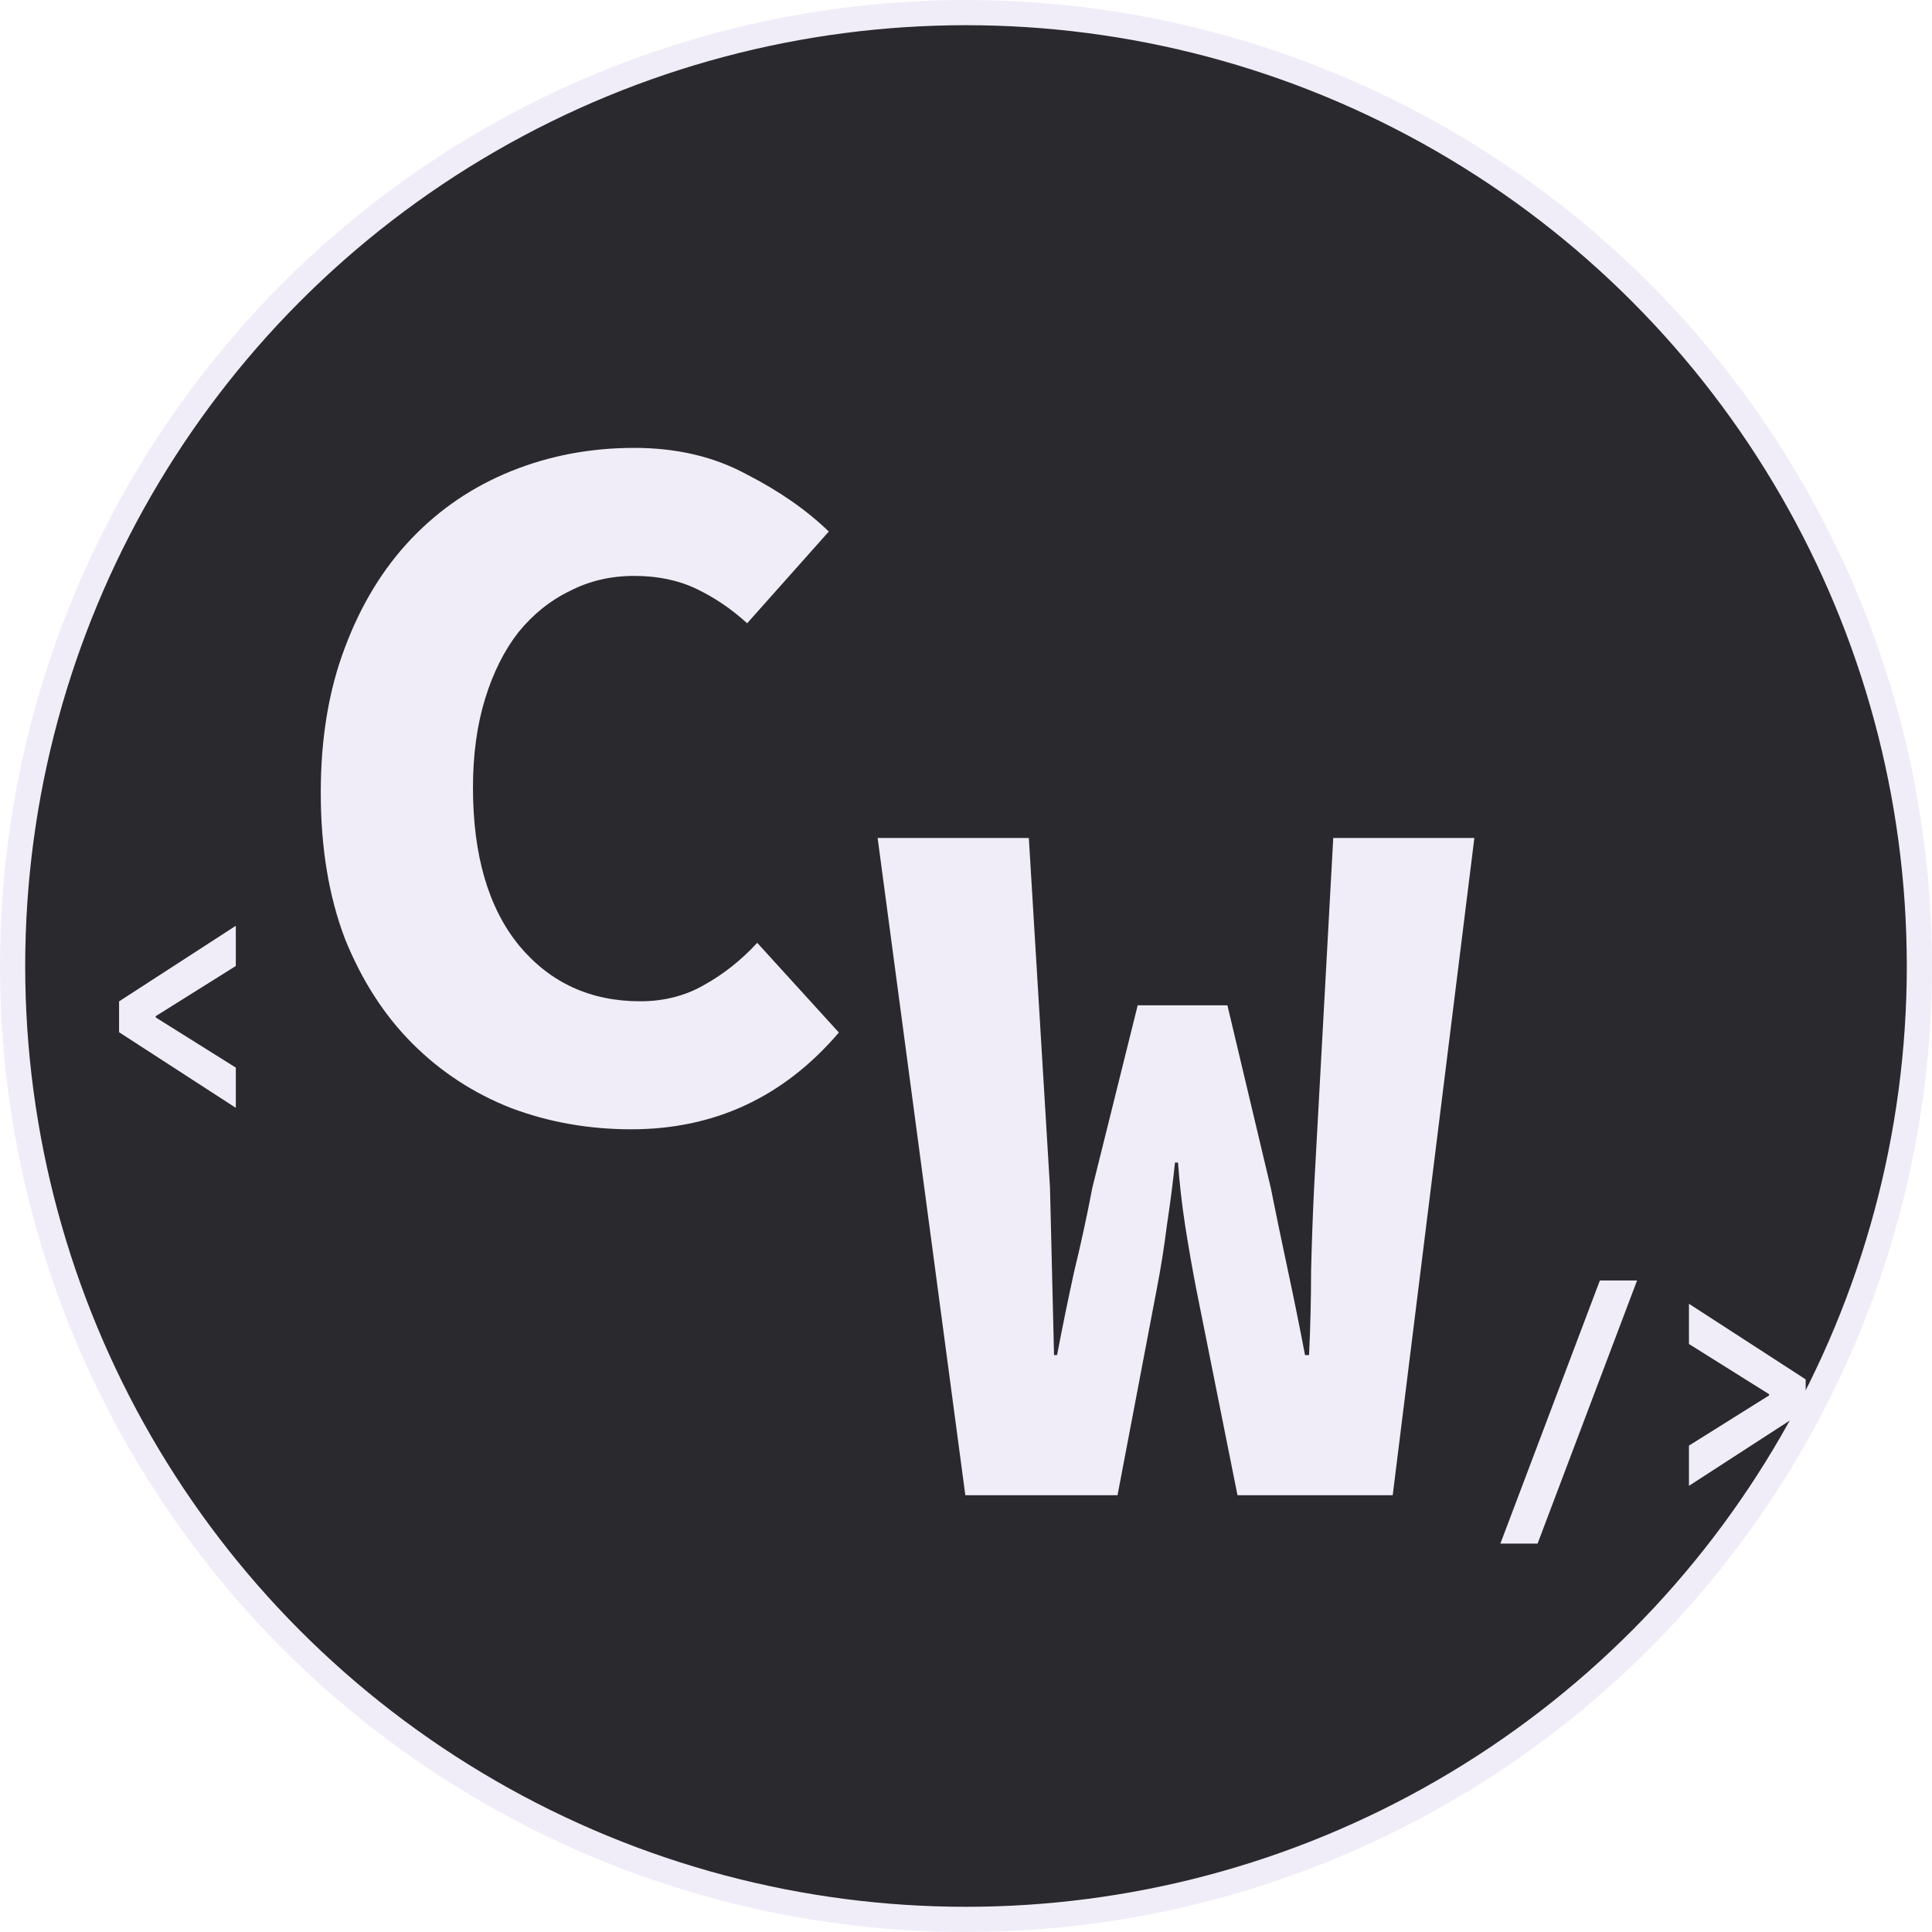 <svg width="230" height="230" viewBox="0 0 230 230" fill="none" xmlns="http://www.w3.org/2000/svg">
<circle cx="115" cy="115" r="113.5" fill="#2A292D" stroke="#F0EDF9" stroke-width="3"/>
<g filter="url(#filter0_d)">
<path d="M9.176 114.212L23.072 105.212V110L13.532 115.976V116.12L23.072 122.096V126.884L9.176 117.884V114.212ZM33.186 89.36C33.186 82.88 34.146 77.12 36.066 72.08C37.986 66.96 40.626 62.64 43.986 59.12C47.346 55.6 51.306 52.92 55.866 51.08C60.426 49.24 65.306 48.32 70.506 48.32C75.546 48.32 79.986 49.36 83.826 51.44C87.746 53.44 91.026 55.72 93.666 58.28L83.946 69.2C82.106 67.52 80.106 66.16 77.946 65.12C75.786 64.08 73.306 63.56 70.506 63.56C67.706 63.56 65.146 64.16 62.826 65.36C60.506 66.48 58.466 68.12 56.706 70.28C55.026 72.44 53.706 75.08 52.746 78.2C51.786 81.32 51.306 84.84 51.306 88.76C51.306 96.84 53.146 103.12 56.826 107.6C60.506 112 65.306 114.2 71.226 114.2C74.026 114.2 76.546 113.56 78.786 112.28C81.106 111 83.226 109.32 85.146 107.24L94.866 117.92C88.306 125.6 80.066 129.44 70.146 129.44C65.106 129.44 60.346 128.6 55.866 126.92C51.386 125.16 47.466 122.6 44.106 119.24C40.746 115.88 38.066 111.72 36.066 106.76C34.146 101.72 33.186 95.92 33.186 89.36Z" fill="#F0EDF9"/>
</g>
<g filter="url(#filter1_d)">
<path d="M99.48 94.76H117.48L120 136.4C120.08 139.76 120.16 143.08 120.24 146.36C120.32 149.64 120.4 152.96 120.48 156.32H120.84C121.48 152.96 122.16 149.64 122.88 146.36C123.68 143.08 124.4 139.76 125.04 136.4L130.44 114.68H141.12L146.28 136.4C146.92 139.6 147.6 142.88 148.32 146.24C149.04 149.6 149.72 152.96 150.36 156.32H150.84C151 152.96 151.08 149.64 151.08 146.36C151.16 143 151.28 139.68 151.44 136.4L153.72 94.76H170.52L160.8 173H142.32L137.4 148.4C136.92 145.92 136.48 143.4 136.08 140.84C135.68 138.2 135.4 135.72 135.24 133.4H134.88C134.64 135.72 134.32 138.2 133.92 140.84C133.6 143.4 133.2 145.92 132.72 148.4L128.04 173H109.92L99.48 94.76ZM178.045 178.76H173.617L185.461 147.44H189.889L178.045 178.76ZM209.963 162.884L196.067 171.884V167.096L205.607 161.12V160.976L196.067 155V150.212L209.963 159.212V162.884Z" fill="#F0EDF9"/>
</g>
<defs>
<filter id="filter0_d" x="4.176" y="43.32" width="105.69" height="101.12" filterUnits="userSpaceOnUse" color-interpolation-filters="sRGB">
<feFlood flood-opacity="0" result="BackgroundImageFix"/>
<feColorMatrix in="SourceAlpha" type="matrix" values="0 0 0 0 0 0 0 0 0 0 0 0 0 0 0 0 0 0 127 0"/>
<feOffset dx="5" dy="5"/>
<feGaussianBlur stdDeviation="5"/>
<feColorMatrix type="matrix" values="0 0 0 0 0.941 0 0 0 0 0.929 0 0 0 0 0.976 0 0 0 0.25 0"/>
<feBlend mode="normal" in2="BackgroundImageFix" result="effect1_dropShadow"/>
<feBlend mode="normal" in="SourceGraphic" in2="effect1_dropShadow" result="shape"/>
</filter>
<filter id="filter1_d" x="94.48" y="89.76" width="130.483" height="104" filterUnits="userSpaceOnUse" color-interpolation-filters="sRGB">
<feFlood flood-opacity="0" result="BackgroundImageFix"/>
<feColorMatrix in="SourceAlpha" type="matrix" values="0 0 0 0 0 0 0 0 0 0 0 0 0 0 0 0 0 0 127 0"/>
<feOffset dx="5" dy="5"/>
<feGaussianBlur stdDeviation="5"/>
<feColorMatrix type="matrix" values="0 0 0 0 0.941 0 0 0 0 0.929 0 0 0 0 0.976 0 0 0 0.25 0"/>
<feBlend mode="normal" in2="BackgroundImageFix" result="effect1_dropShadow"/>
<feBlend mode="normal" in="SourceGraphic" in2="effect1_dropShadow" result="shape"/>
</filter>
</defs>
</svg>
